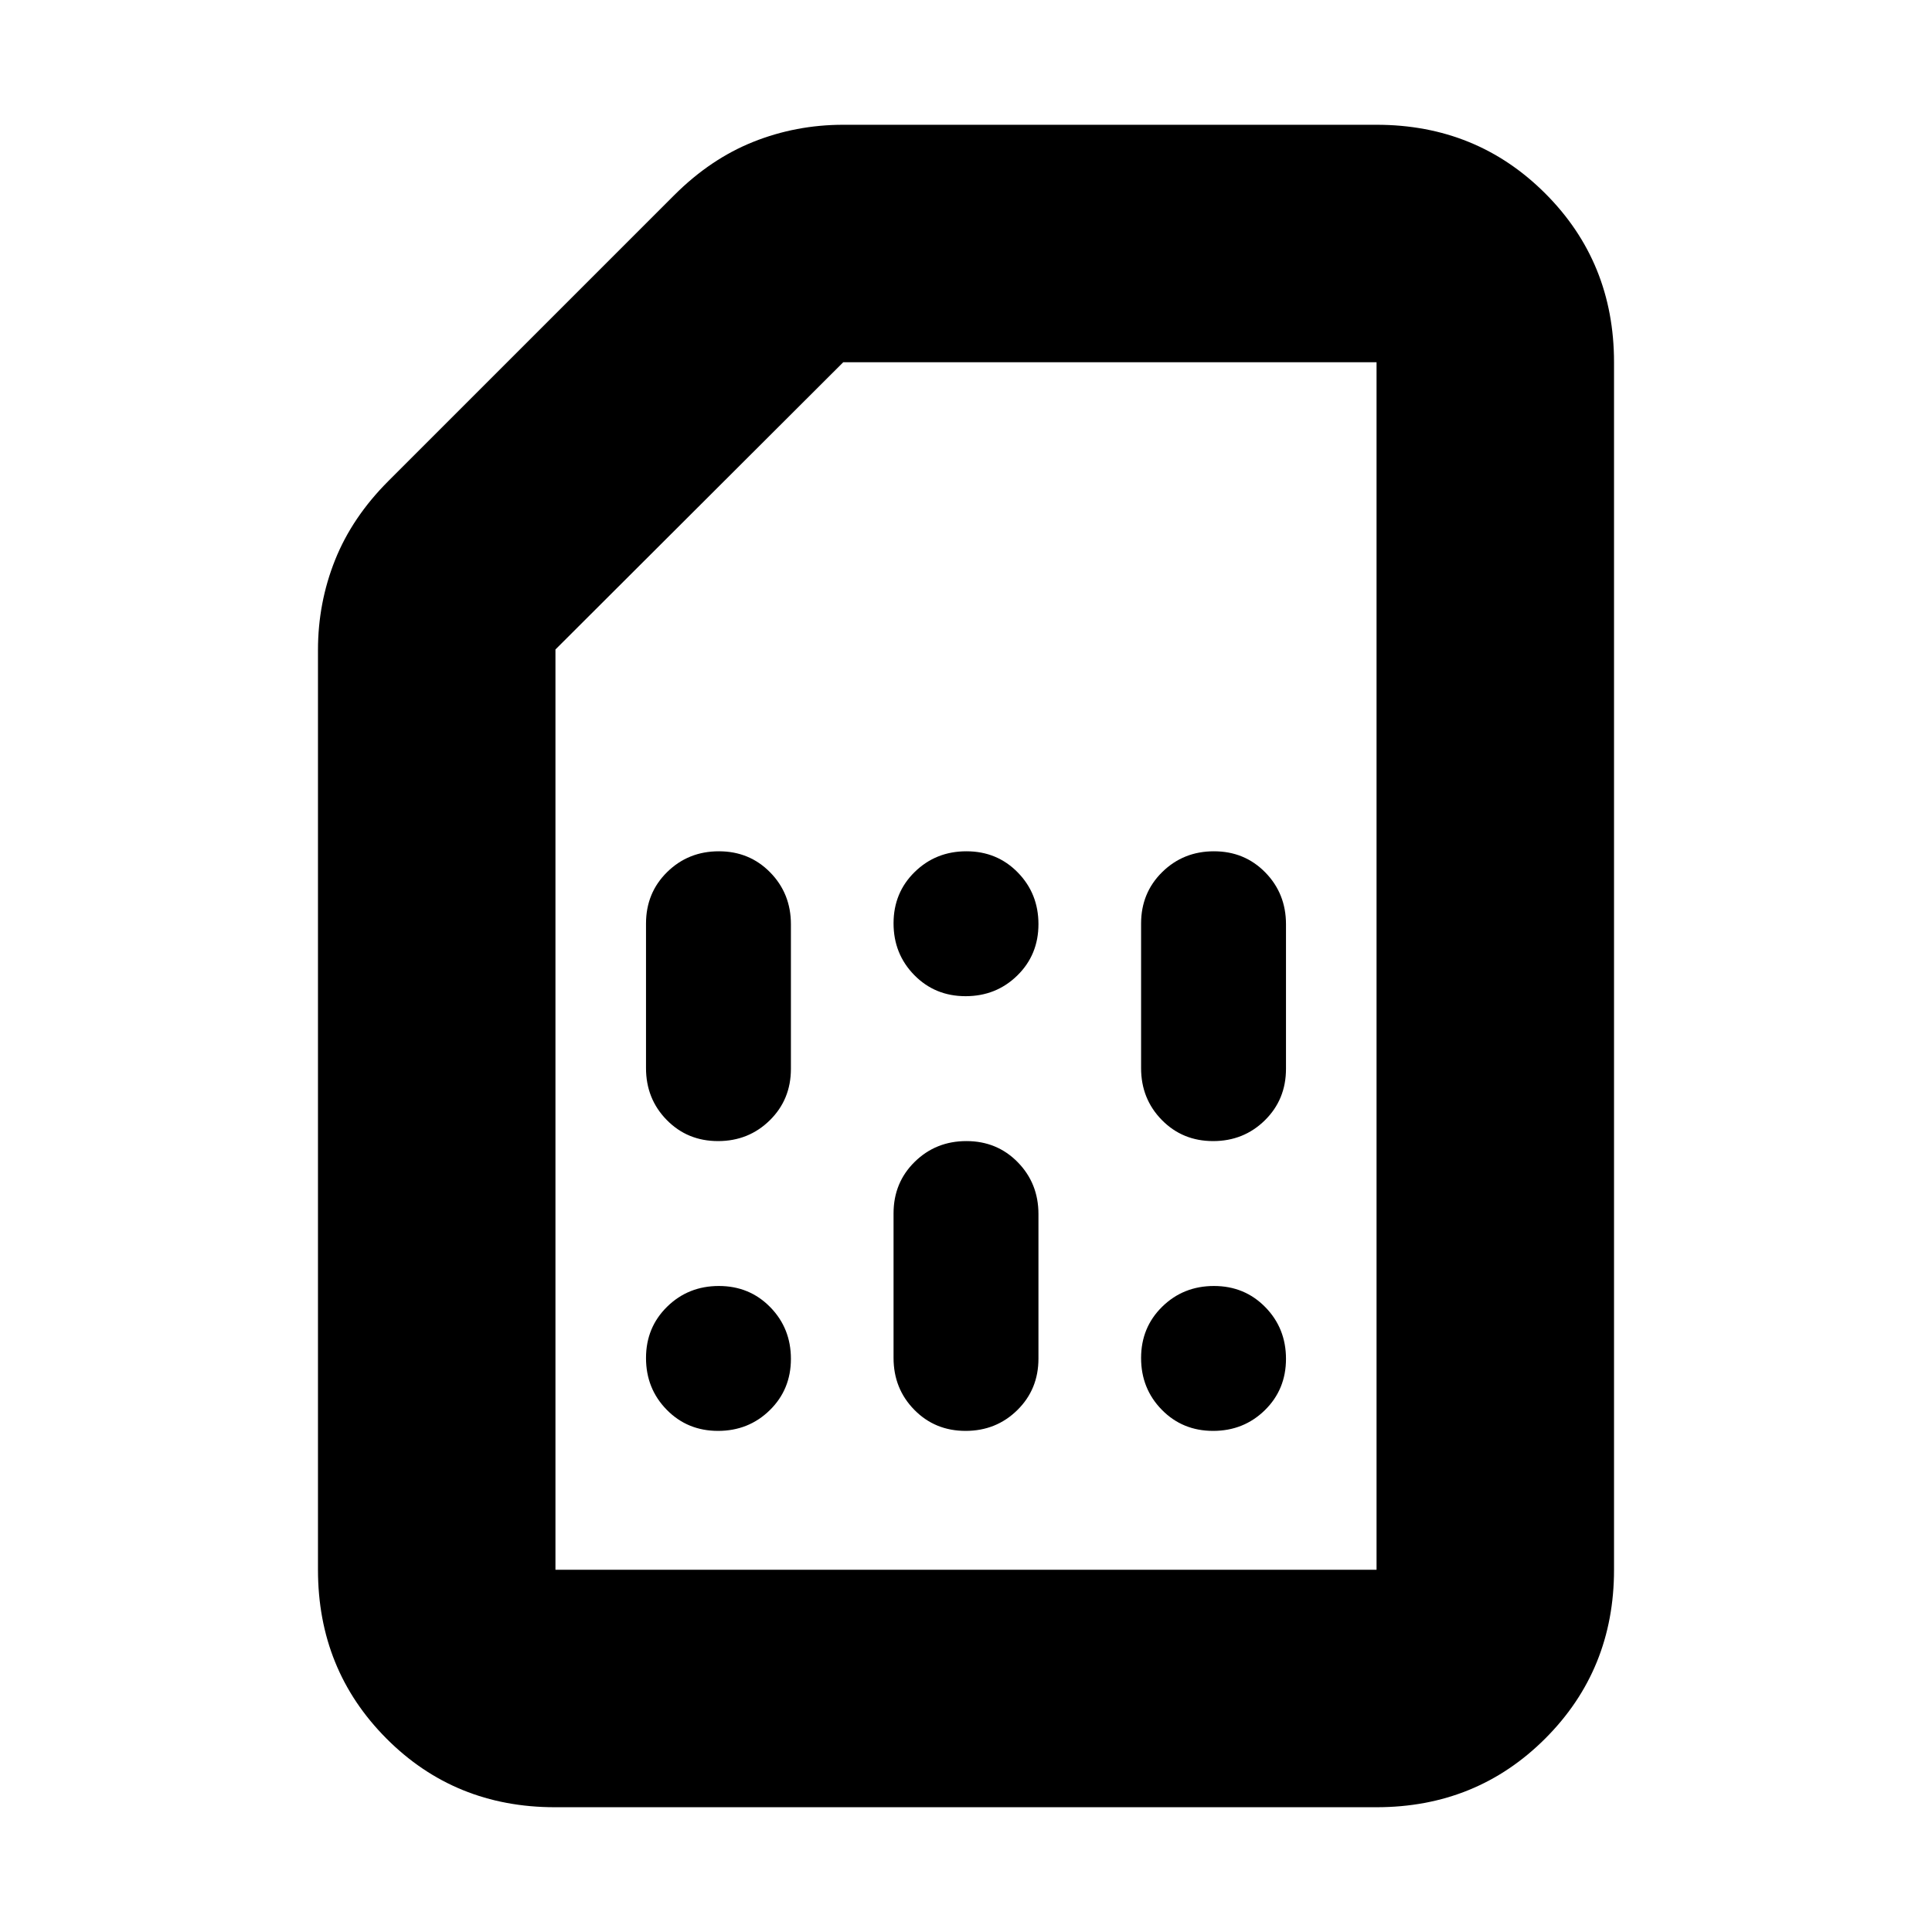 <svg xmlns="http://www.w3.org/2000/svg" height="20" viewBox="0 -960 960 960" width="20"><path d="M356.789-249Q372-249 382.5-259.289q10.5-10.29 10.5-25.5Q393-300 382.711-310.5q-10.29-10.5-25.5-10.5Q342-321 331.5-310.711q-10.5 10.29-10.5 25.5Q321-270 331.289-259.5q10.29 10.5 25.5 10.5Zm0-144Q372-393 382.5-403.325 393-413.65 393-428.912v-71.825Q393-516 382.711-526.5q-10.29-10.5-25.5-10.5Q342-537 331.5-526.675 321-516.35 321-501.088v71.825Q321-414 331.289-403.5q10.29 10.5 25.5 10.5Zm123 144Q495-249 505.5-259.325 516-269.65 516-284.912v-71.825Q516-372 505.711-382.5q-10.29-10.5-25.5-10.5Q465-393 454.5-382.675 444-372.35 444-357.088v71.825Q444-270 454.289-259.5q10.29 10.5 25.5 10.5Zm0-216Q495-465 505.5-475.289q10.5-10.29 10.5-25.5Q516-516 505.711-526.5q-10.29-10.5-25.5-10.5Q465-537 454.5-526.711q-10.5 10.29-10.5 25.5Q444-486 454.289-475.5q10.29 10.5 25.5 10.5Zm123 216Q618-249 628.5-259.289q10.5-10.29 10.5-25.5Q639-300 628.711-310.5q-10.29-10.5-25.5-10.5Q588-321 577.5-310.711q-10.5 10.29-10.5 25.5Q567-270 577.289-259.5q10.29 10.5 25.5 10.5Zm0-144Q618-393 628.5-403.325 639-413.65 639-428.912v-71.825Q639-516 628.711-526.5q-10.29-10.5-25.5-10.5Q588-537 577.5-526.675 567-516.35 567-501.088v71.825Q567-414 577.289-403.5q10.29 10.5 25.5 10.5ZM275.717-62Q226-62 192-96.15T158-180v-457q0-23.467 8.5-44.733Q175-703 193-721l142-142q18-18 39.267-26.5Q395.533-898 419-898h265q49.7 0 83.85 34.15Q802-829.7 802-780v600q0 49.7-34.162 83.85Q733.676-62 683.96-62H275.717ZM276-180h408v-600H419L276-637.275V-180Zm0 0h408-408Z"/></svg>
